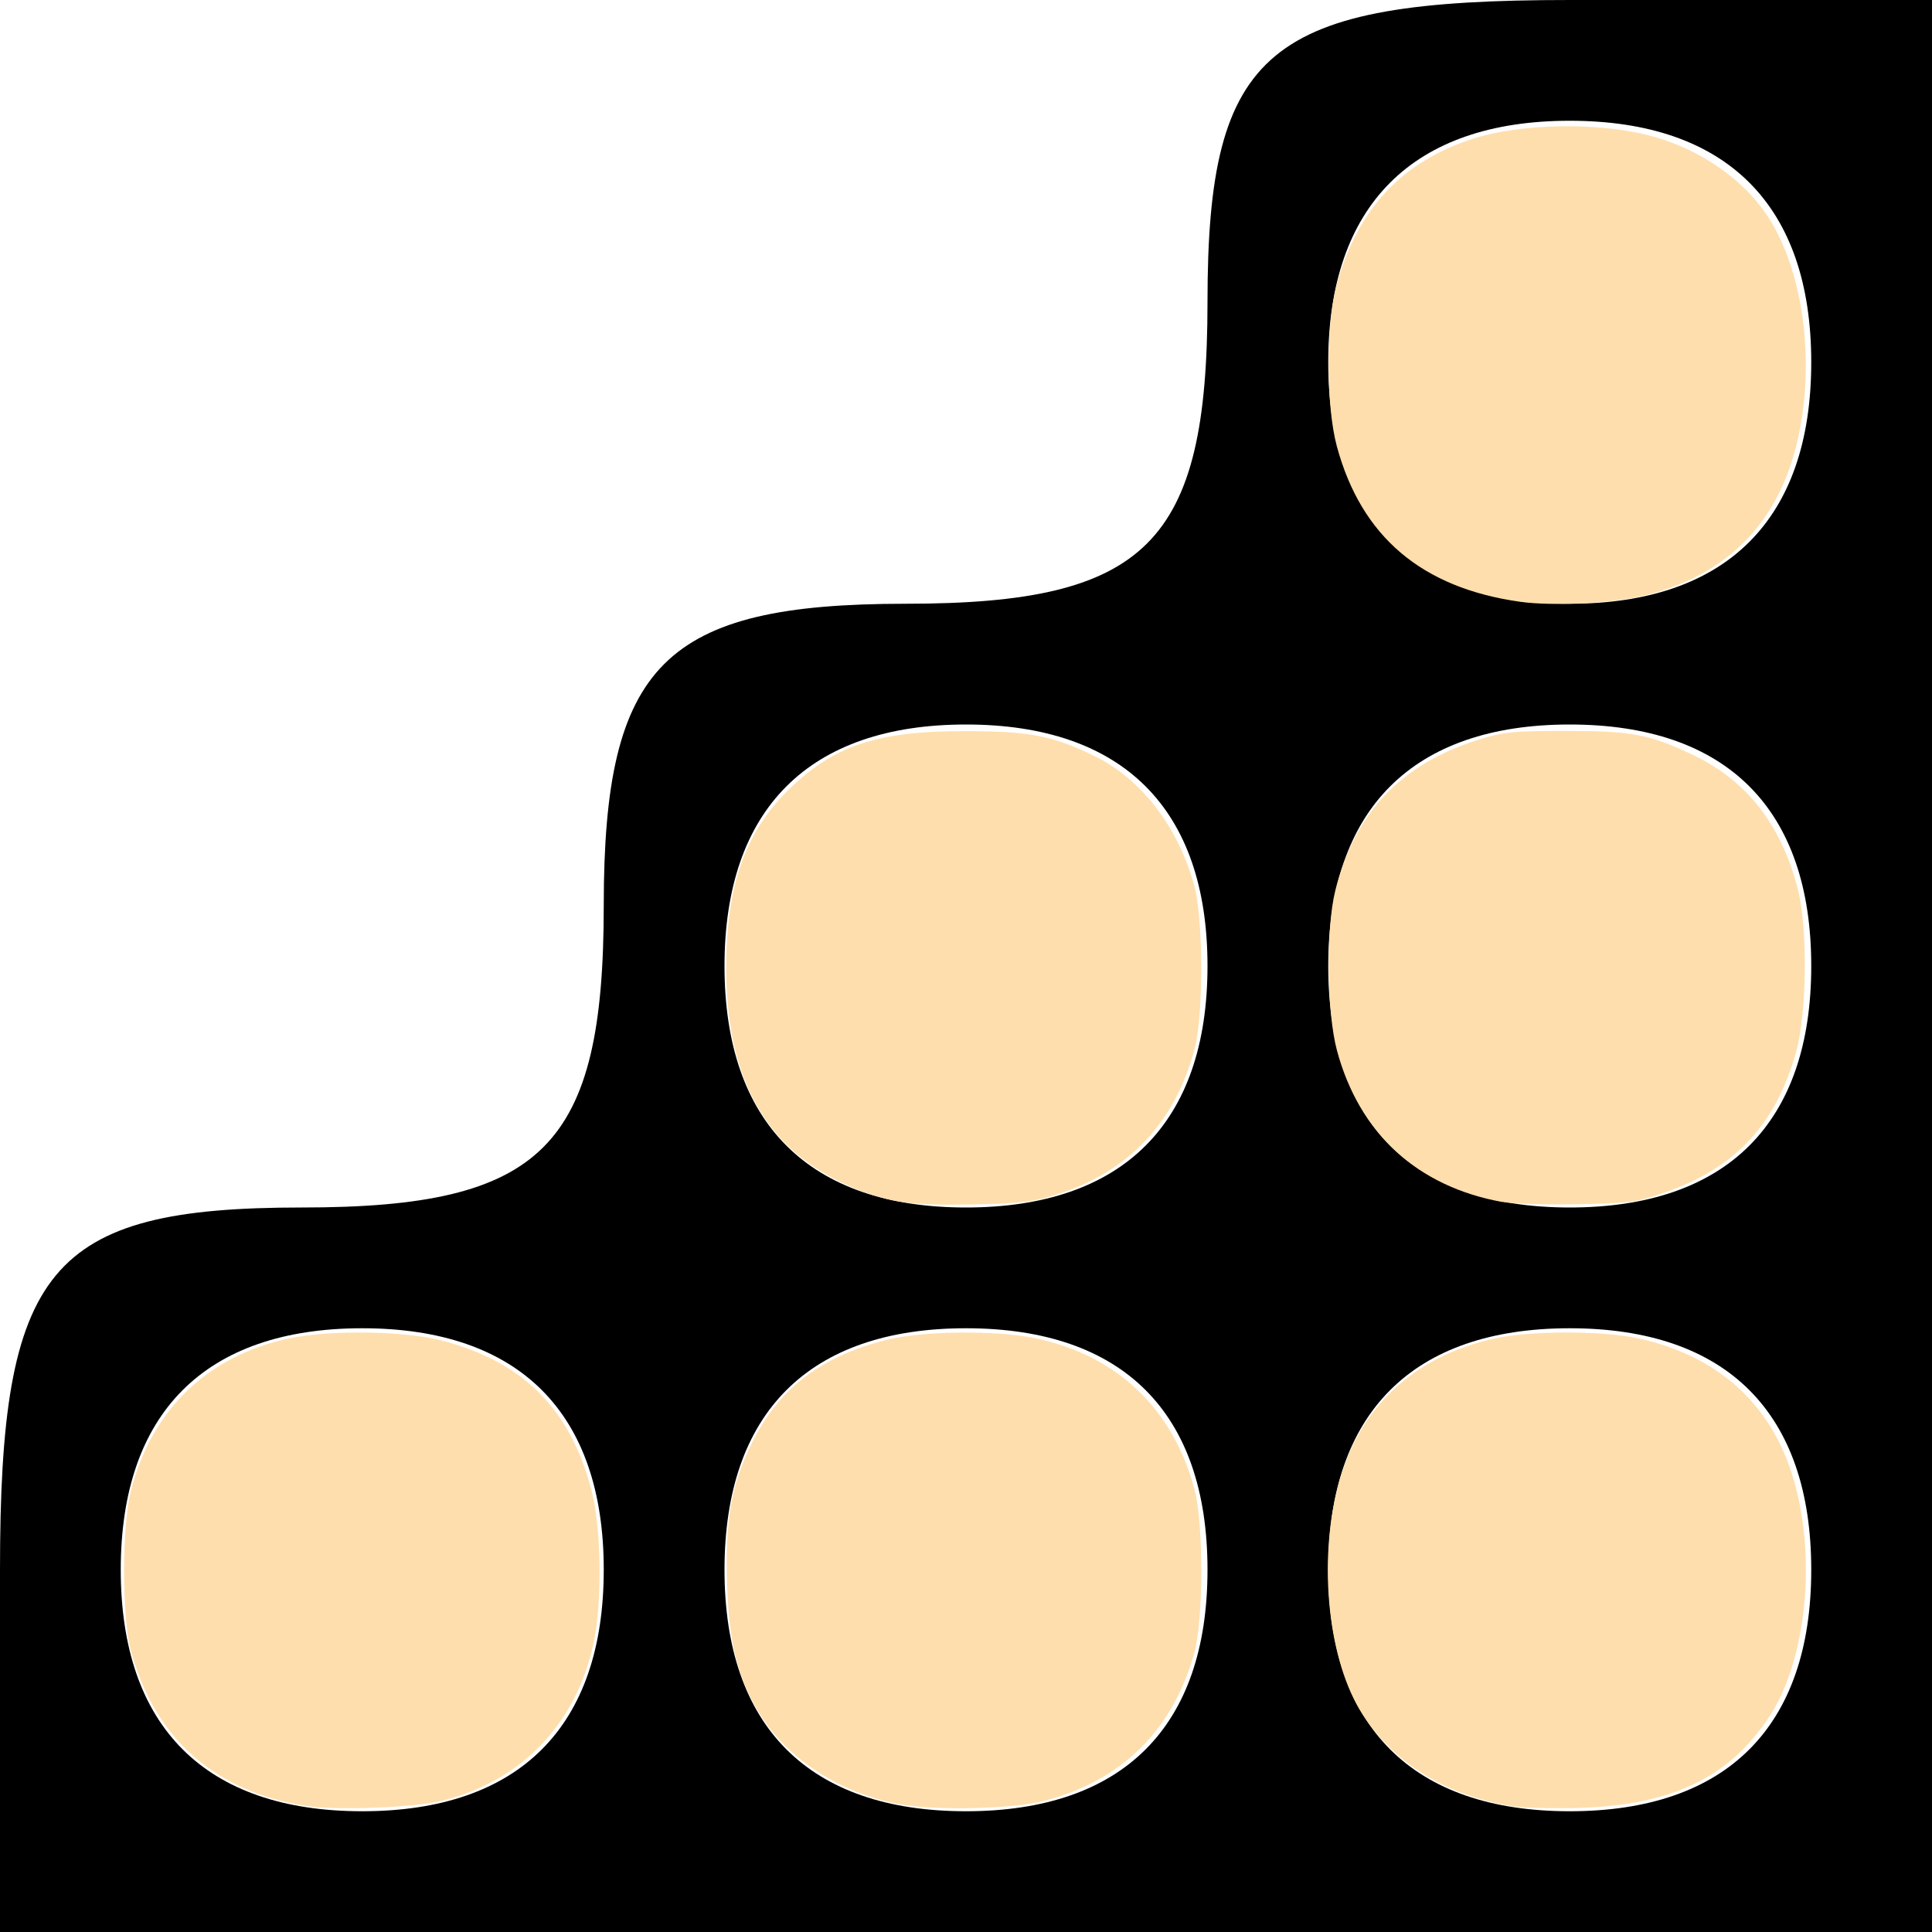 <?xml version="1.0" encoding="UTF-8" standalone="no"?>
<svg
   xmlns:dc="http://purl.org/dc/elements/1.1/"
   xmlns:cc="http://creativecommons.org/ns#"
   xmlns:rdf="http://www.w3.org/1999/02/22-rdf-syntax-ns#"
   xmlns:svg="http://www.w3.org/2000/svg"
   xmlns="http://www.w3.org/2000/svg"
   xmlns:sodipodi="http://sodipodi.sourceforge.net/DTD/sodipodi-0.dtd"
   xmlns:inkscape="http://www.inkscape.org/namespaces/inkscape"
   version="1.0"
   width="48"
   height="48"
   viewBox="0 0 36 36"
   preserveAspectRatio="xMidYMid meet"
   id="svg8"
   sodipodi:docname="capability.svg"
   inkscape:version="0.92.2 5c3e80d, 2017-08-06">
  <defs
     id="defs12" />
  <sodipodi:namedview
     pagecolor="#ffffff"
     bordercolor="#666666"
     borderopacity="1"
     objecttolerance="10"
     gridtolerance="10"
     guidetolerance="10"
     inkscape:pageopacity="0"
     inkscape:pageshadow="2"
     inkscape:window-width="1813"
     inkscape:window-height="1174"
     id="namedview10"
     showgrid="false"
     units="px"
     inkscape:zoom="11.0625"
     inkscape:cx="10.666667"
     inkscape:cy="10.666667"
     inkscape:window-x="0"
     inkscape:window-y="0"
     inkscape:window-maximized="0"
     inkscape:current-layer="svg8" />
  <g
     id="g3735">
    <g
       style="fill:#000000;stroke:none"
       id="g6"
       transform="matrix(0.225,0,0,-0.225,0,36)">
      <path
         inkscape:connector-curvature="0"
         id="path4"
         d="M 100,135 C 100,115 95,110 75,110 55,110 50,105 50,85 50,65 45,60 25,60 4,60 0,55 0,30 V 0 h 80 80 v 80 80 h -30 c -25,0 -30,-4 -30,-25 z m 50,-5 c 0,-13 -7,-20 -20,-20 -13,0 -20,7 -20,20 0,13 7,20 20,20 13,0 20,-7 20,-20 z M 100,80 C 100,67 93,60 80,60 67,60 60,67 60,80 c 0,13 7,20 20,20 13,0 20,-7 20,-20 z m 50,0 c 0,-13 -7,-20 -20,-20 -13,0 -20,7 -20,20 0,13 7,20 20,20 13,0 20,-7 20,-20 z M 50,30 C 50,17 43,10 30,10 17,10 10,17 10,30 c 0,13 7,20 20,20 13,0 20,-7 20,-20 z m 50,0 C 100,17 93,10 80,10 67,10 60,17 60,30 c 0,13 7,20 20,20 13,0 20,-7 20,-20 z m 50,0 c 0,-13 -7,-20 -20,-20 -13,0 -20,7 -20,20 0,13 7,20 20,20 13,0 20,-7 20,-20 z" />
    </g>
    <path
       transform="scale(0.75)"
       inkscape:connector-curvature="0"
       id="path3715"
       d="M 7.605,44.868 C 5.324,44.51 3.823,43.173 3.246,40.985 c -0.217,-0.823 -0.217,-3.056 4.497e-4,-3.923 0.509,-2.029 1.916,-3.386 3.953,-3.813 0.999,-0.209 2.83,-0.185 3.748,0.05 2.047,0.523 3.229,1.704 3.755,3.754 0.236,0.918 0.26,2.746 0.049,3.748 -0.425,2.021 -1.795,3.453 -3.767,3.938 -0.7,0.172 -2.634,0.246 -3.379,0.129 z"
       style="fill:#ffdead;stroke-width:0.09" />
    <path
       transform="scale(0.75)"
       inkscape:connector-curvature="0"
       id="path3717"
       d="m 22.337,44.824 c -1.428,-0.267 -2.709,-1.079 -3.407,-2.158 -0.577,-0.893 -0.813,-1.784 -0.864,-3.262 -0.056,-1.621 0.097,-2.505 0.617,-3.558 0.66,-1.337 1.692,-2.133 3.307,-2.549 0.903,-0.233 2.739,-0.256 3.734,-0.048 2.027,0.425 3.416,1.745 3.955,3.759 0.225,0.838 0.221,3.244 -0.007,4.06 -0.535,1.92 -1.802,3.171 -3.719,3.672 -0.787,0.206 -2.723,0.251 -3.616,0.084 z"
       style="fill:#ffdead;stroke-width:0.09" />
    <path
       transform="scale(0.75)"
       inkscape:connector-curvature="0"
       id="path3719"
       d="m 22.156,29.817 c -0.95,-0.204 -1.983,-0.746 -2.605,-1.368 -1.018,-1.018 -1.508,-2.452 -1.508,-4.413 0,-2.001 0.457,-3.325 1.511,-4.375 1.135,-1.131 2.215,-1.498 4.41,-1.496 1.609,0.001 2.171,0.108 3.209,0.609 1.172,0.566 2.092,1.754 2.498,3.228 0.228,0.827 0.232,3.229 0.007,4.068 -0.487,1.81 -1.618,3.018 -3.357,3.585 -0.635,0.207 -0.913,0.242 -2.131,0.268 -1.005,0.022 -1.58,-0.008 -2.034,-0.106 z"
       style="fill:#ffdead;stroke-width:0.09" />
    <path
       transform="scale(0.75)"
       inkscape:connector-curvature="0"
       id="path3721"
       d="m 37.584,44.876 c -1.642,-0.261 -2.942,-1.056 -3.734,-2.285 -0.844,-1.31 -1.106,-3.728 -0.614,-5.652 0.496,-1.938 1.857,-3.229 3.881,-3.681 0.908,-0.203 2.708,-0.203 3.616,0 2.049,0.458 3.382,1.732 3.89,3.717 0.498,1.948 0.214,4.353 -0.673,5.688 -0.999,1.505 -2.419,2.185 -4.709,2.254 -0.646,0.02 -1.392,0.001 -1.657,-0.041 z"
       style="fill:#ffdead;stroke-width:0.09" />
    <path
       transform="scale(0.75)"
       inkscape:connector-curvature="0"
       id="path3723"
       d="m 37.326,29.863 c -2.106,-0.377 -3.557,-1.706 -4.11,-3.765 -0.253,-0.94 -0.276,-3.014 -0.044,-3.961 0.475,-1.94 1.633,-3.157 3.583,-3.766 0.592,-0.185 0.861,-0.212 2.124,-0.212 1.661,0 2.102,0.083 3.191,0.602 1.343,0.639 2.206,1.757 2.608,3.378 0.234,0.944 0.211,3.016 -0.044,3.958 -0.493,1.82 -1.51,2.919 -3.265,3.528 -0.707,0.246 -0.891,0.27 -2.173,0.294 -0.771,0.014 -1.612,-0.012 -1.869,-0.058 z"
       style="fill:#ffdead;stroke-width:0.09" />
    <path
       transform="scale(0.75)"
       inkscape:connector-curvature="0"
       id="path3725"
       d="m 37.767,14.951 c -2.444,-0.344 -3.944,-1.616 -4.553,-3.86 -0.271,-1.001 -0.273,-3.025 -0.004,-4.018 0.509,-1.875 1.63,-3.069 3.409,-3.633 1.158,-0.367 3.006,-0.406 4.294,-0.09 1.264,0.31 2.408,1.089 3.031,2.064 0.897,1.403 1.174,3.742 0.674,5.697 -0.494,1.931 -1.737,3.166 -3.693,3.668 -0.797,0.205 -2.332,0.288 -3.159,0.172 z"
       style="fill:#ffdead;stroke-width:0.09" />
  </g>
</svg>
